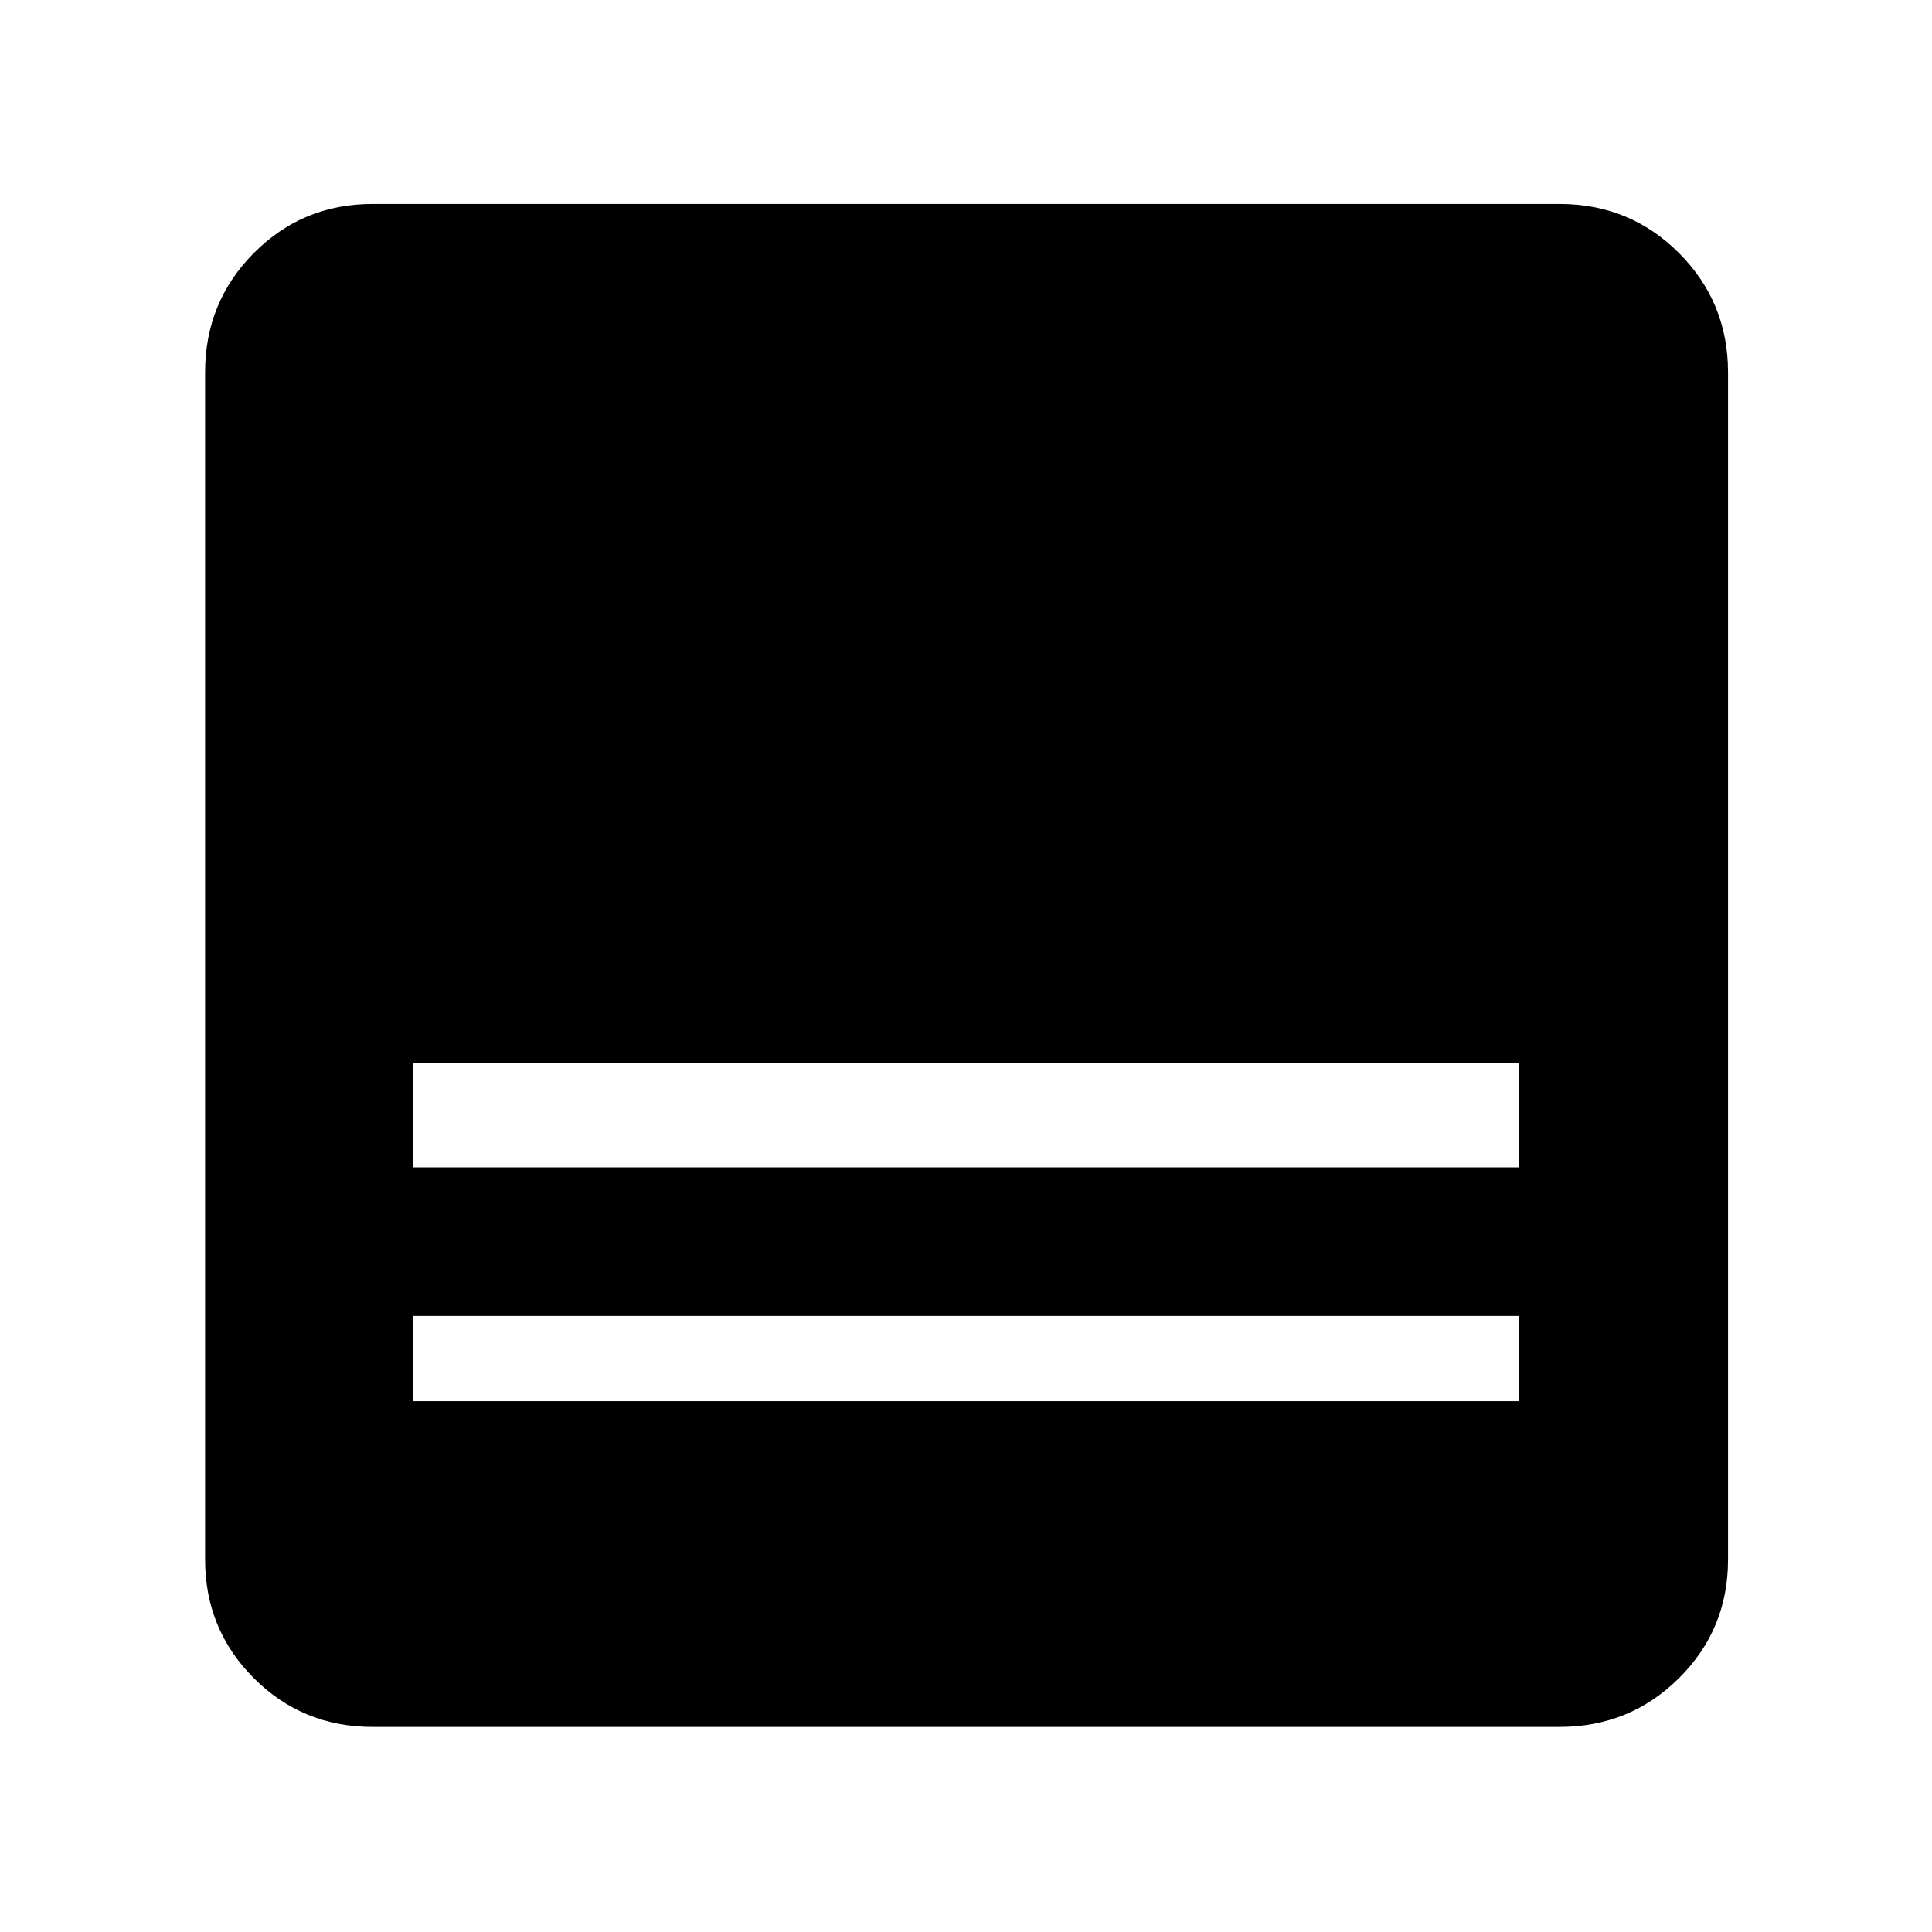 <svg xmlns="http://www.w3.org/2000/svg" height="48" viewBox="0 -960 960 960" width="48"><path d="M774.913-101.913H185.087q-34.735 0-58.954-24.22-24.22-24.219-24.22-58.954v-589.826q0-34.968 24.22-59.354 24.219-24.385 58.954-24.385h589.826q34.968 0 59.354 24.385 24.385 24.386 24.385 59.354v589.826q0 34.735-24.385 58.954-24.386 24.22-59.354 24.22ZM205.087-379.957h549.826v-51.739H205.087v51.739Zm0 116.174h549.826v-42.304H205.087v42.304Z"/></svg>